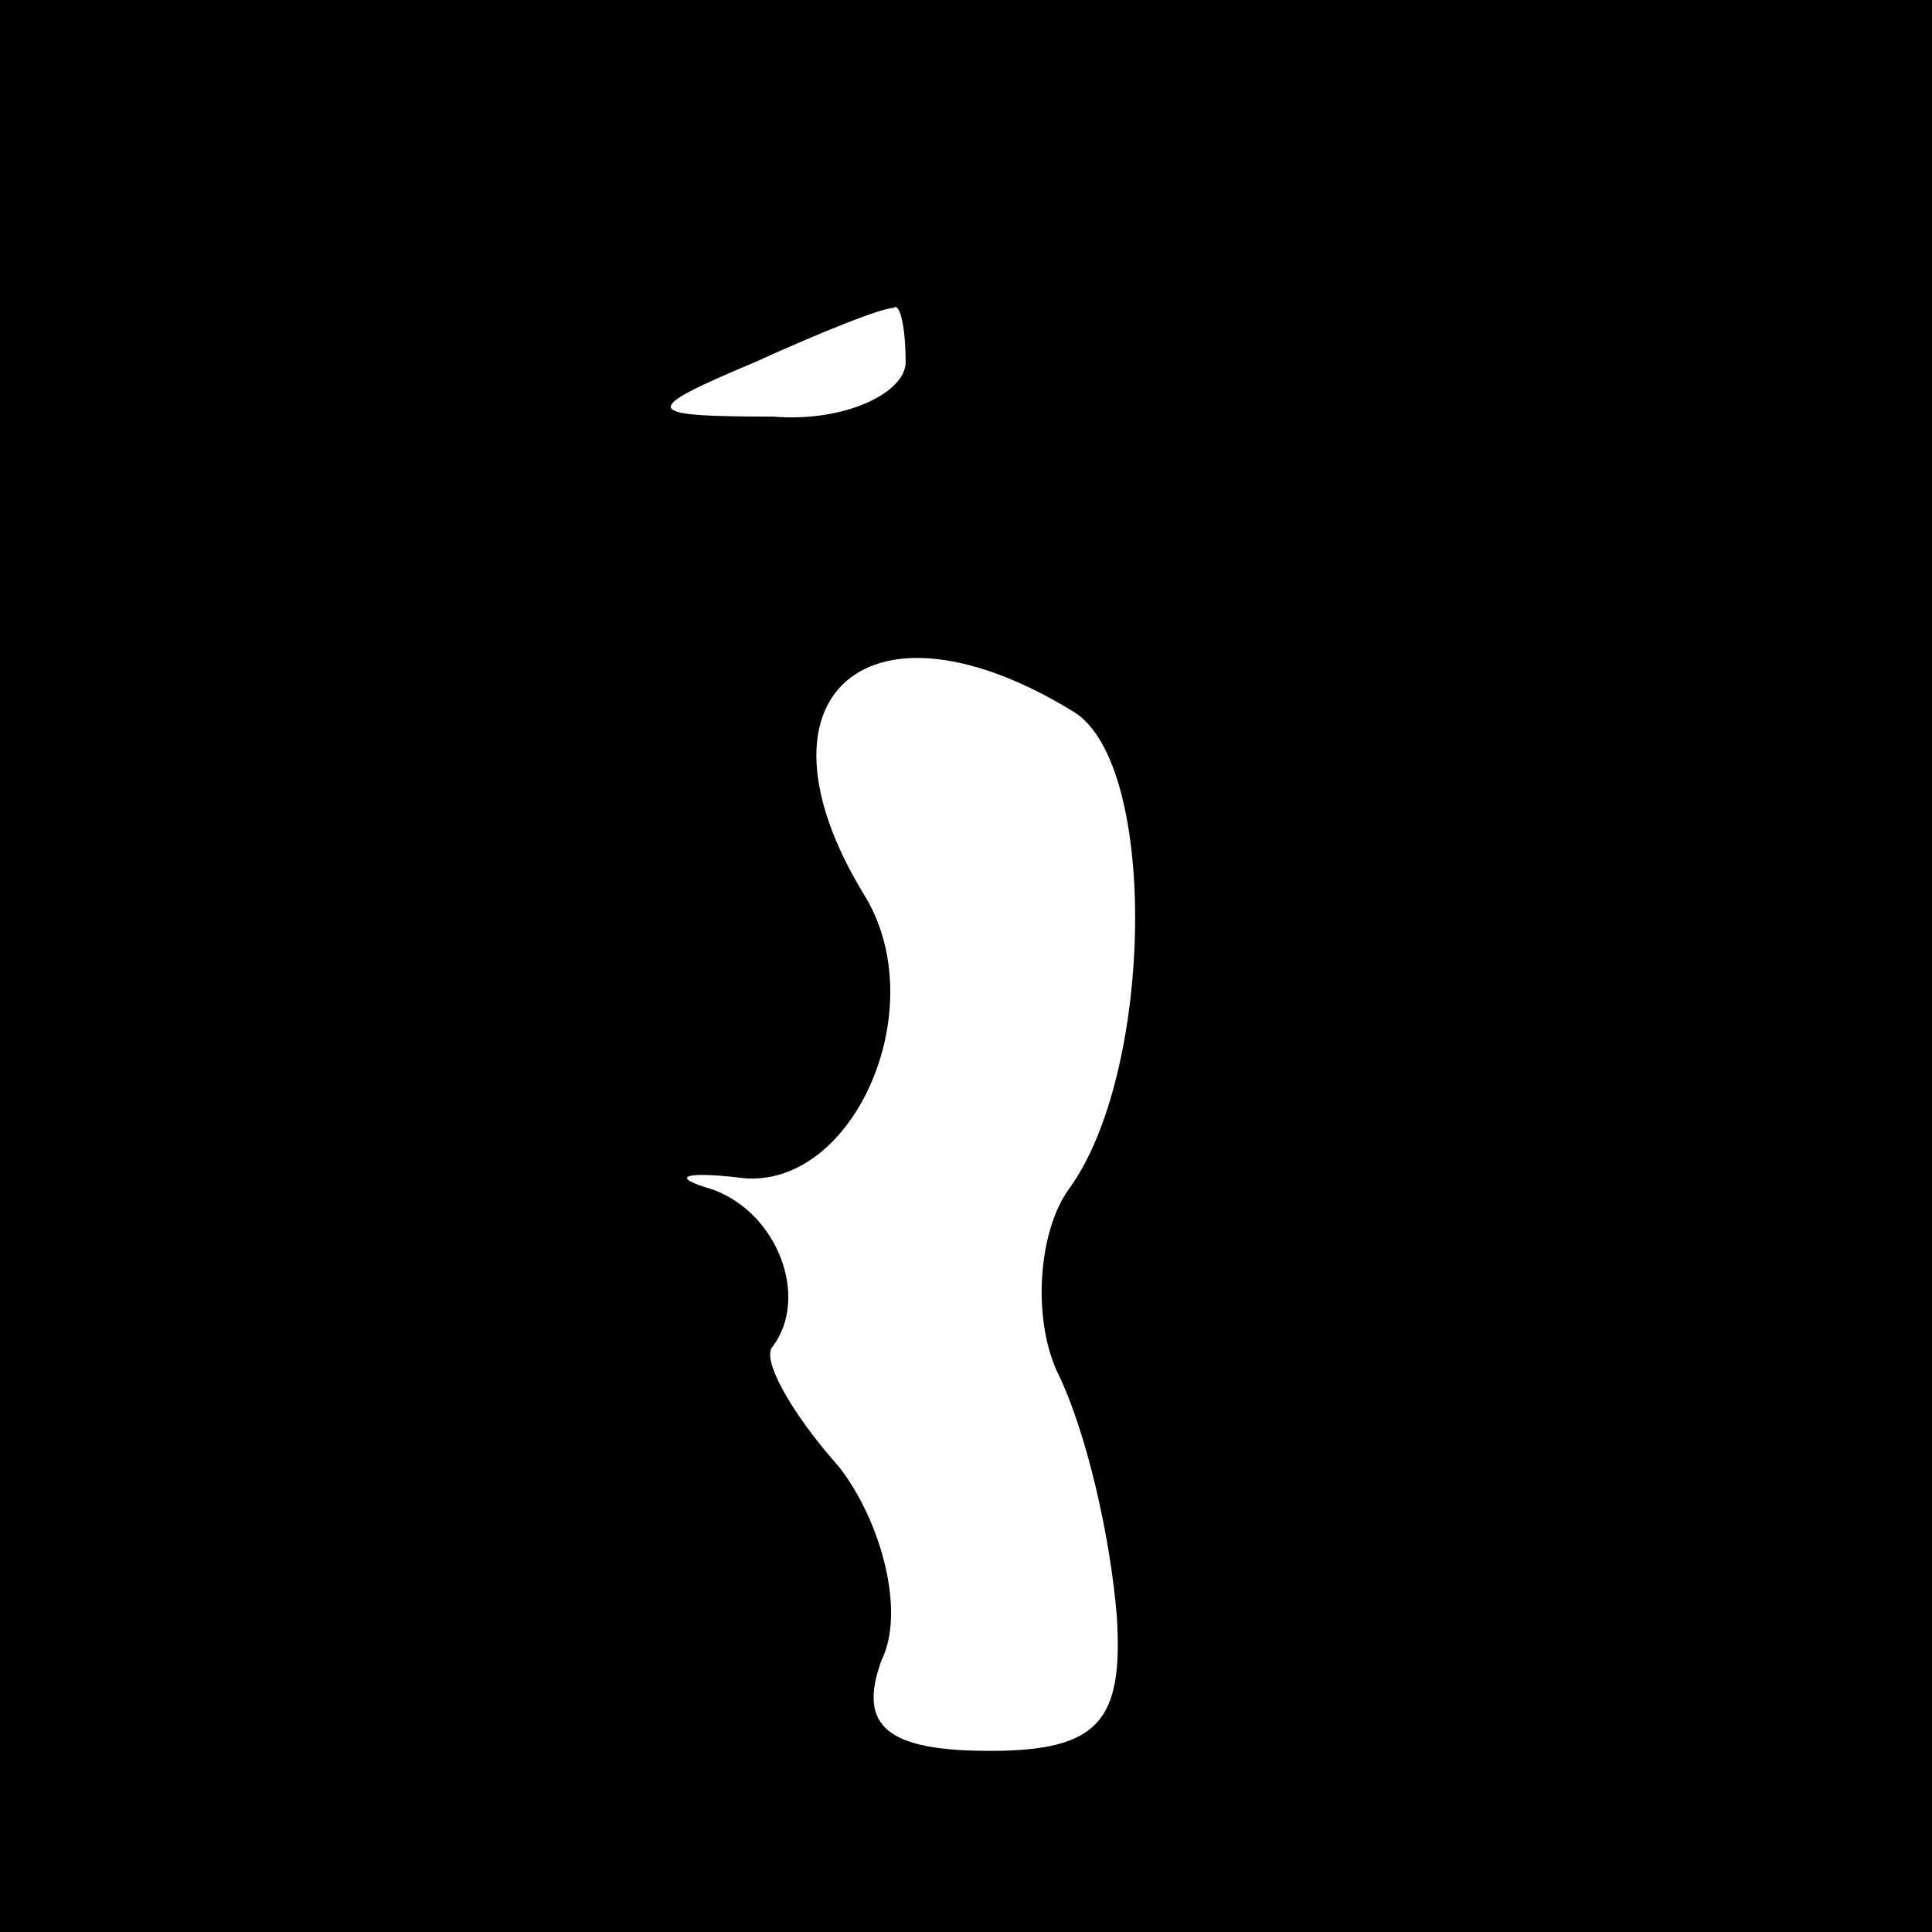 <?xml version="1.0" standalone="no"?>
<!DOCTYPE svg PUBLIC "-//W3C//DTD SVG 20010904//EN"
 "http://www.w3.org/TR/2001/REC-SVG-20010904/DTD/svg10.dtd">
<svg version="1.0" xmlns="http://www.w3.org/2000/svg"
 width="32pt" height="32pt" viewBox="0 0 32 32"
 preserveAspectRatio="xMidYMid meet">
<rect x="0" y="0" width="32" height="32" fill="#808080" stroke="none"/>
<g transform="translate(0,32) scale(0.1,-0.1)"
fill="#000000" stroke="none">
<path fill="#000000" stroke="none" d="M0 160 l0 -160 160 0 160 0 0 160 0
160 -160 0 -160 0 0 -160z"/>
<path fill="#ffffff" stroke="none" d="M150 260 c0 -5 -10 -10 -22 -9 -22 0
-22 1 -3 9 11 5 21 9 23 9 1 1 2 -3 2 -9z"/>
<path fill="#ffffff" stroke="none" d="M178 202 c14 -9 13 -60 -1 -79 -5 -7
-6 -21 -2 -30 5 -10 9 -28 10 -41 1 -17 -3 -22 -21 -22 -17 0 -22 4 -18 15 4
8 0 23 -7 32 -8 9 -13 18 -11 20 6 8 1 22 -10 26 -7 2 -5 3 4 2 19 -3 33 28
21 47 -20 33 1 51 35 30z"/>
</g>
</svg>
